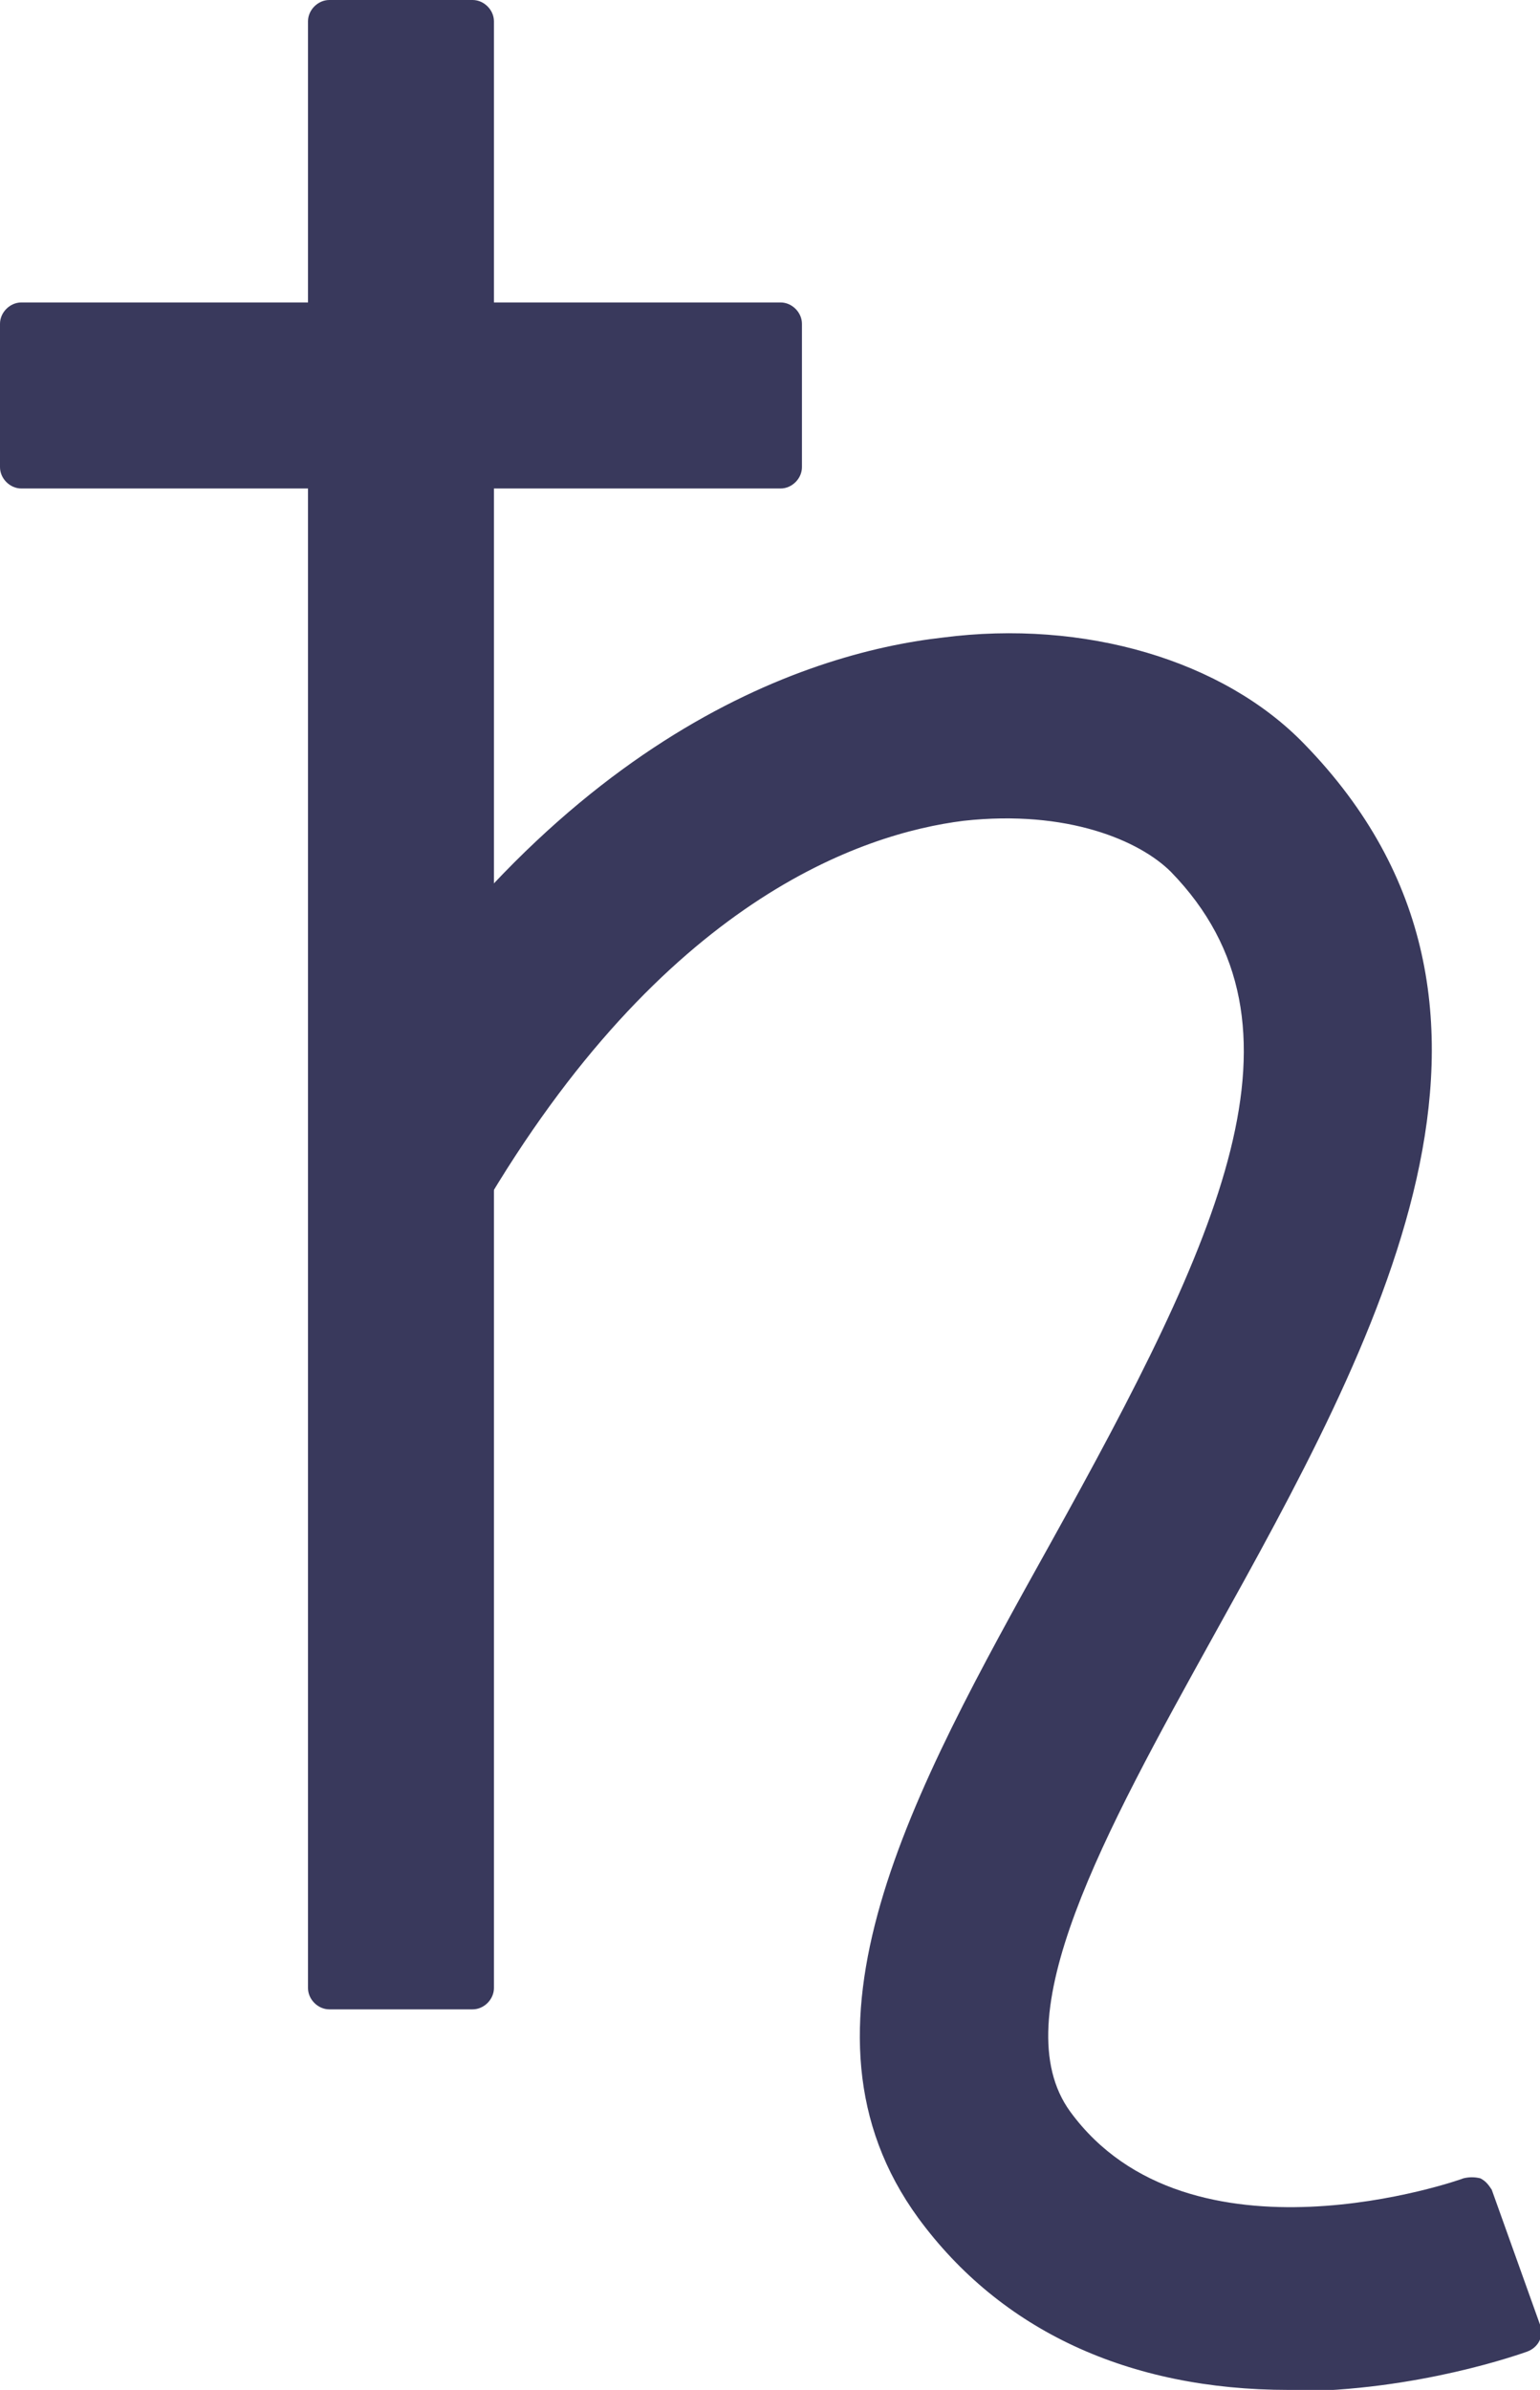<?xml version="1.0" encoding="UTF-8"?>
<svg id="_レイヤー_2" data-name="レイヤー 2" xmlns="http://www.w3.org/2000/svg" viewBox="0 0 10.85 16.83">
  <defs>
    <style>
      .cls-1 {
        fill: #39395c;
        stroke-width: 0px;
      }
    </style>
  </defs>
  <g id="design">
    <g>
      <g>
        <rect class="cls-1" x="2.32" y=".15" width="1.01" height="13.85"/>
        <path class="cls-1" d="m3.33,14.15h-1.01c-.08,0-.15-.07-.15-.15V.15c0-.08.07-.15.15-.15h1.01c.08,0,.15.07.15.15v13.85c0,.08-.07.15-.15.15Zm-.86-.3h.71V.3h-.71v13.55Z"/>
      </g>
      <g>
        <rect class="cls-1" x=".15" y="2.28" width="5.35" height="1.01"/>
        <path class="cls-1" d="m5.5,3.44H.15c-.08,0-.15-.07-.15-.15v-1.01c0-.08.07-.15.15-.15h5.35c.08,0,.15.07.15.15v1.01c0,.08-.07.15-.15.15ZM.3,3.14h5.05v-.71H.3v.71Z"/>
      </g>
      <g>
        <path class="cls-1" d="m9.08,16.68c-.84,0-1.82-.24-2.49-1.15-.91-1.25-.01-2.88.94-4.59,1.23-2.21,1.95-3.75.82-4.91-.24-.25-.79-.5-1.58-.4-.75.09-2.2.58-3.51,2.82l-.87-.51c1.54-2.62,3.33-3.2,4.26-3.31.96-.12,1.89.15,2.43.7,1.73,1.78.46,4.07-.66,6.1-.79,1.43-1.54,2.78-1,3.51.91,1.24,2.92.53,2.94.53l.34.95c-.06.02-.76.27-1.61.27Z"/>
        <path class="cls-1" d="m9.08,16.83c-1.13,0-2.03-.42-2.61-1.21-.97-1.33-.05-2.99.93-4.75,1.2-2.16,1.9-3.65.85-4.73-.22-.22-.73-.44-1.46-.36-.72.09-2.12.56-3.4,2.75-.04.07-.13.09-.21.05l-.87-.51s-.06-.05-.07-.09c0-.04,0-.08.02-.11,1.57-2.67,3.41-3.27,4.38-3.38,1-.13,1.98.16,2.55.75,1.81,1.86.51,4.21-.64,6.28-.77,1.39-1.49,2.69-1.01,3.35.84,1.15,2.75.48,2.77.47.04-.01.08-.01.12,0,.04.02.06.05.08.08l.34.95c.03.08-.01.16-.09.19-.03.01-.77.28-1.67.28Zm-1.97-11.37c.65,0,1.11.23,1.35.47,1.2,1.23.46,2.81-.8,5.08-.93,1.68-1.8,3.26-.95,4.43.53.72,1.32,1.08,2.36,1.08.63,0,1.17-.14,1.42-.21l-.24-.67c-.5.14-2.14.51-2.97-.62-.59-.81.18-2.2.99-3.67,1.1-1.98,2.34-4.23.69-5.92-.5-.52-1.38-.76-2.3-.66-.89.11-2.59.66-4.08,3.11l.61.36c1.33-2.19,2.79-2.67,3.55-2.76.12-.02.25-.02.36-.02Z"/>
      </g>
    </g>
  </g>
</svg>